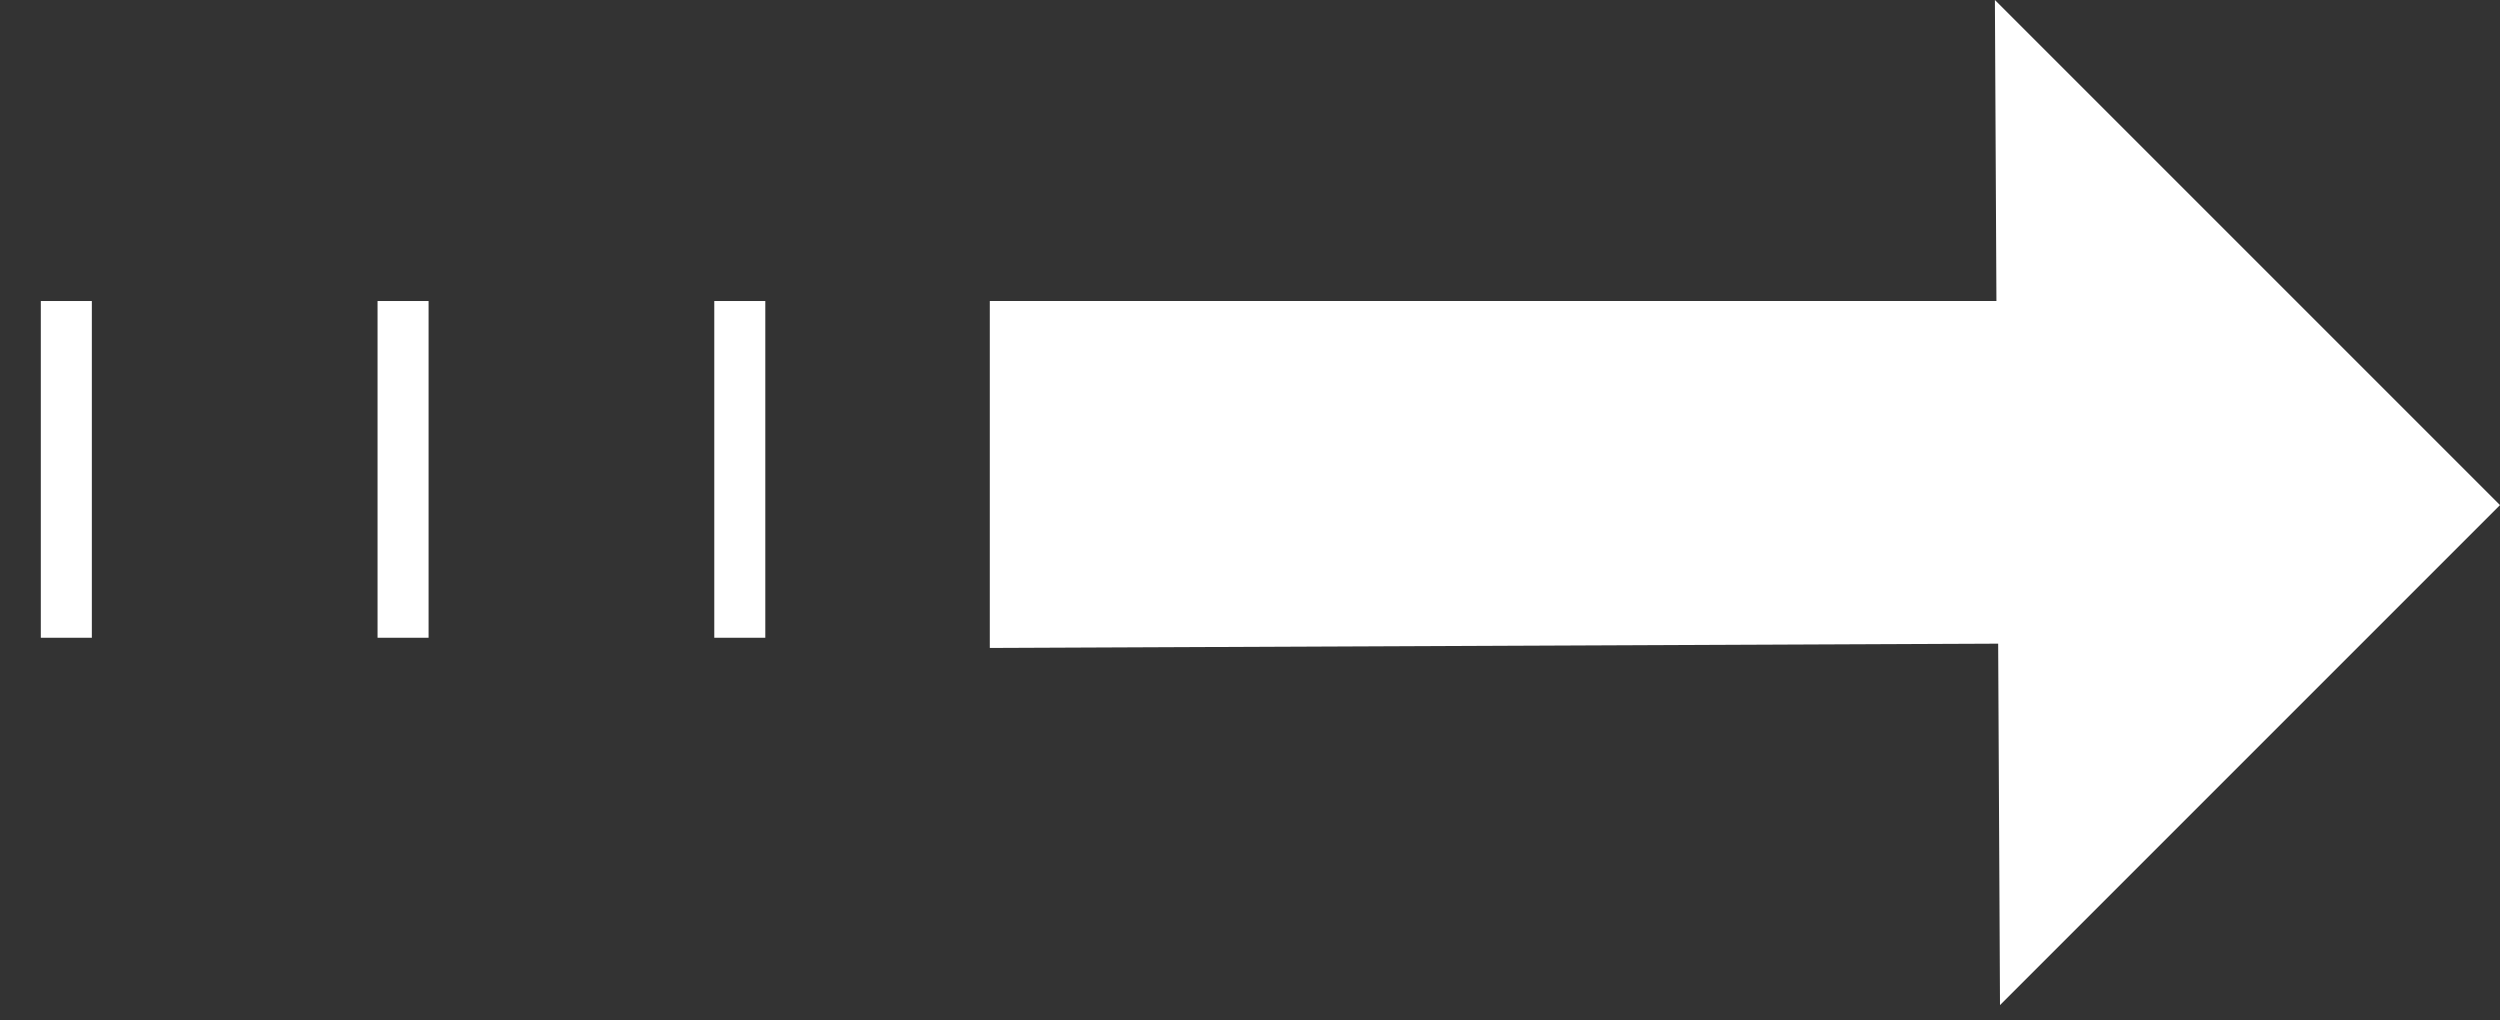<svg version="1.2" xmlns="http://www.w3.org/2000/svg" viewBox="0 0 49 20" width="49" height="20">
	<rect x="0" y="0" width="49" height="20" fill="#333333" stroke="none"/>
	<title>New Project</title>
	<style>
		.s0 { fill: #ffffff } 
		.s1 { fill: none;stroke: #ffffff } 
	</style>
	<g id="arrow">
		<path id="Path 6458" class="s0" d="m39.1 0l9.9 9.9-9.8 9.8z"/>
		<path id="Rectangle 428" class="s0" d="m19.4 5.9h23.3v6.7l-23.3 0.1z"/>
		<path id="Path 6459" class="s1" d="m1.3 5.9v6.6"/>
		<path id="Path 6460" class="s1" d="m7.9 5.9v6.6"/>
		<path id="Path 6461" class="s1" d="m14.5 5.9v6.6"/>
	</g>
</svg>